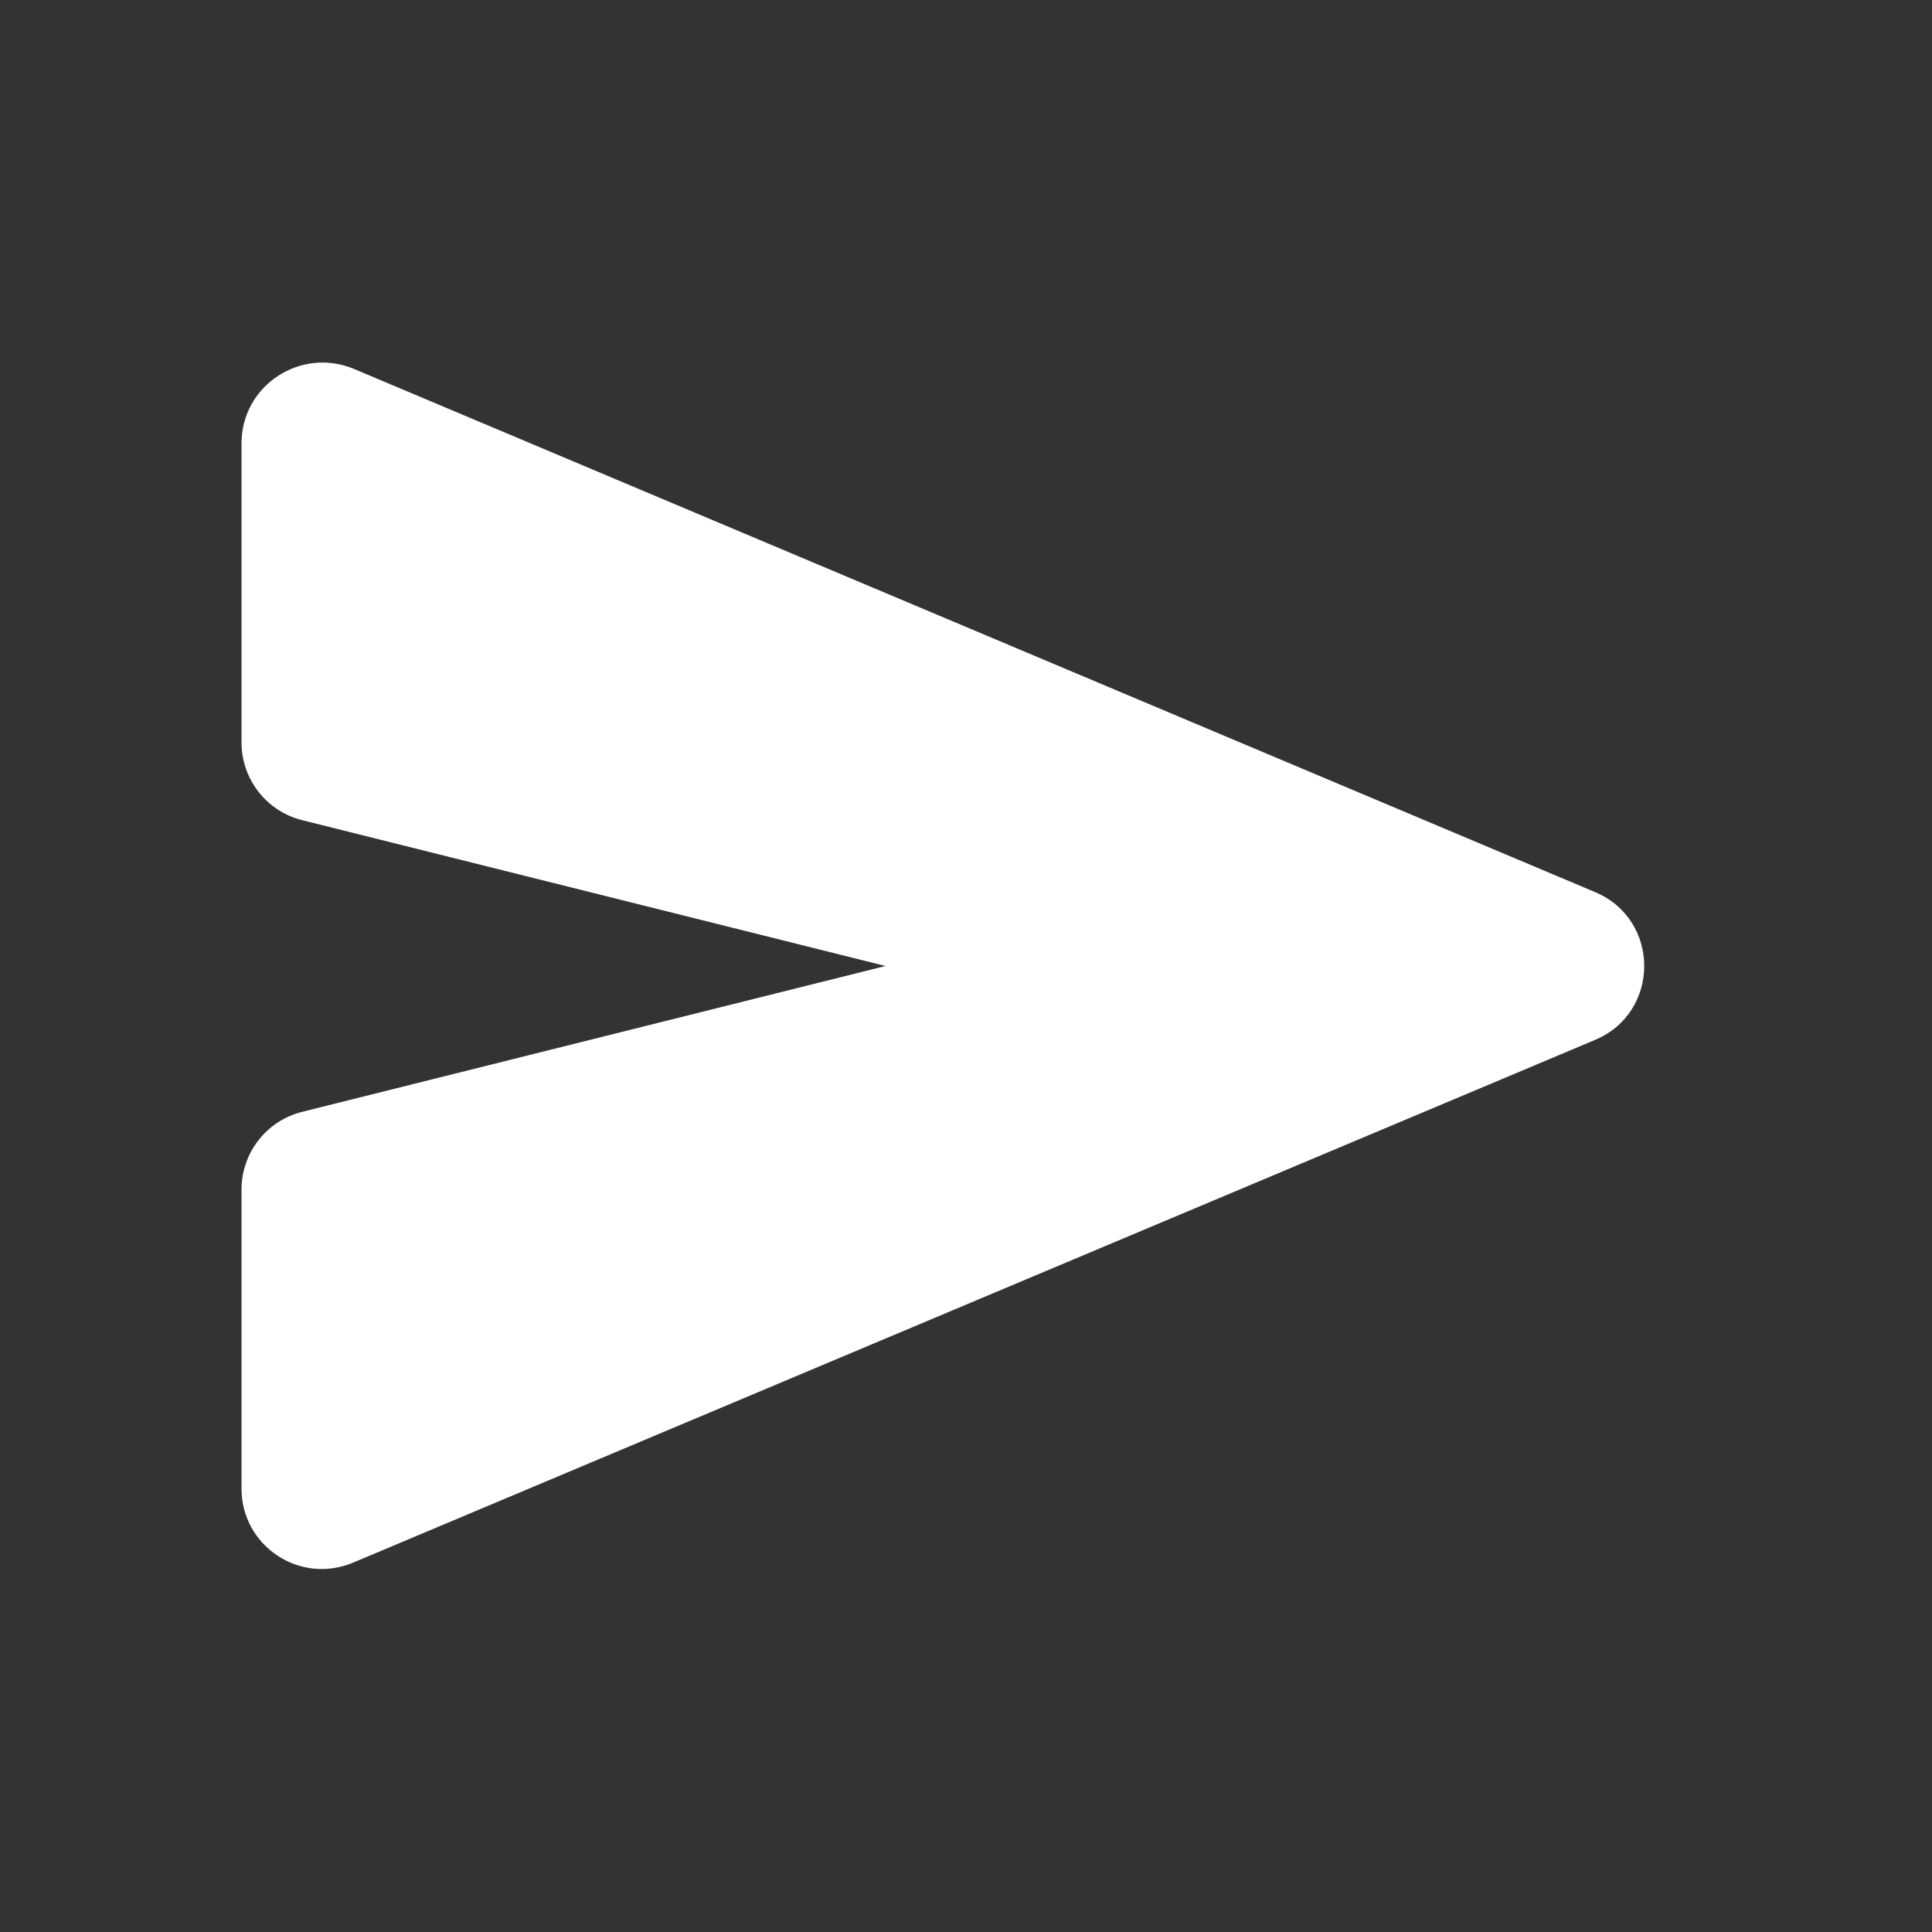 <svg xmlns="http://www.w3.org/2000/svg" enable-background="new 0 0 24 24" viewBox="0 0 24 24" fill="white" width="24px" height="24px"><rect x="0" y="0" width="24" height="24" fill="#333333" stroke="none"/><g><rect fill="none" height="24" width="24"/></g><g><path d="M3,5.51v3.71c0,0.46,0.31,0.86,0.76,0.97L11,12l-7.24,1.81C3.31,13.92,3,14.32,3,14.78v3.71c0,0.72,0.73,1.2,1.39,0.92 l15.42-6.49c0.82-0.34,0.82-1.5,0-1.84L4.39,4.58C3.73,4.31,3,4.79,3,5.51z"/></g></svg>